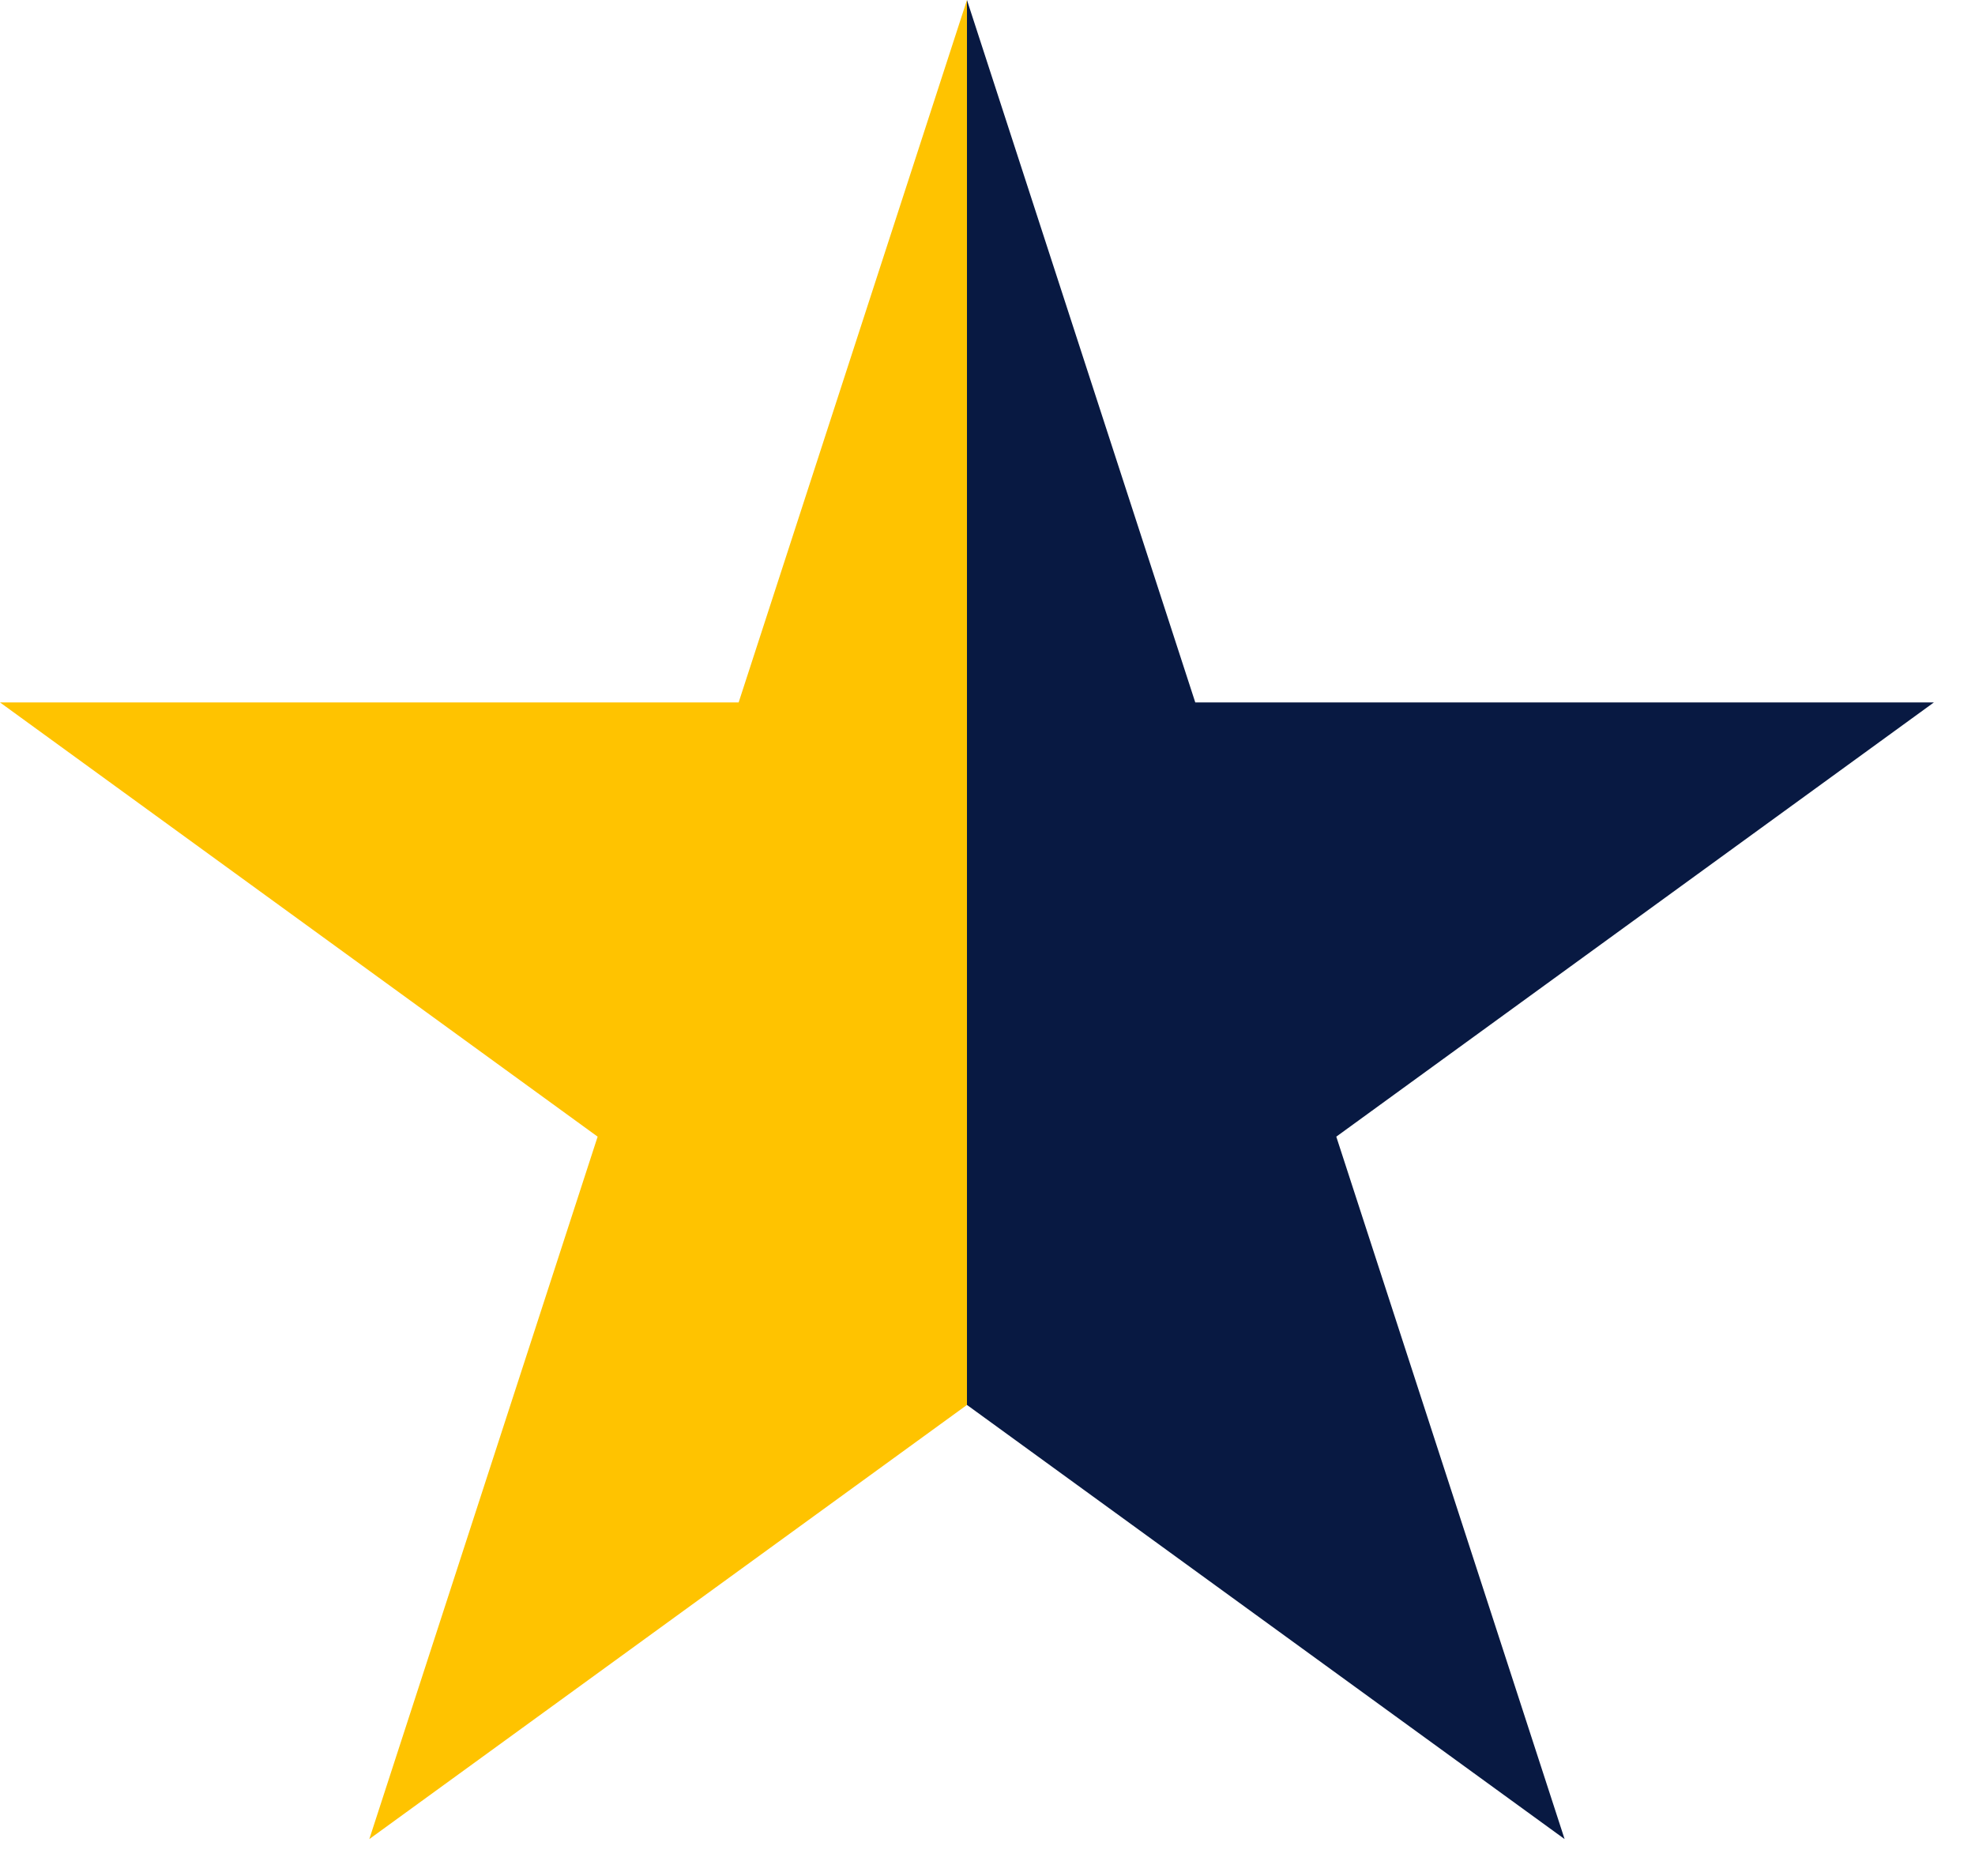 <svg width="20" height="19" viewBox="0 0 20 19" fill="none" xmlns="http://www.w3.org/2000/svg">
<path d="M9.792 14.229L3.74 18.626L6.052 11.512L0 7.114H7.48L9.792 0V14.229Z" fill="#FFC300"/>
<path d="M9.792 14.229L15.844 18.626L13.532 11.512L19.584 7.114H12.104L9.792 0V14.229Z" fill="#081942"/>
</svg>
